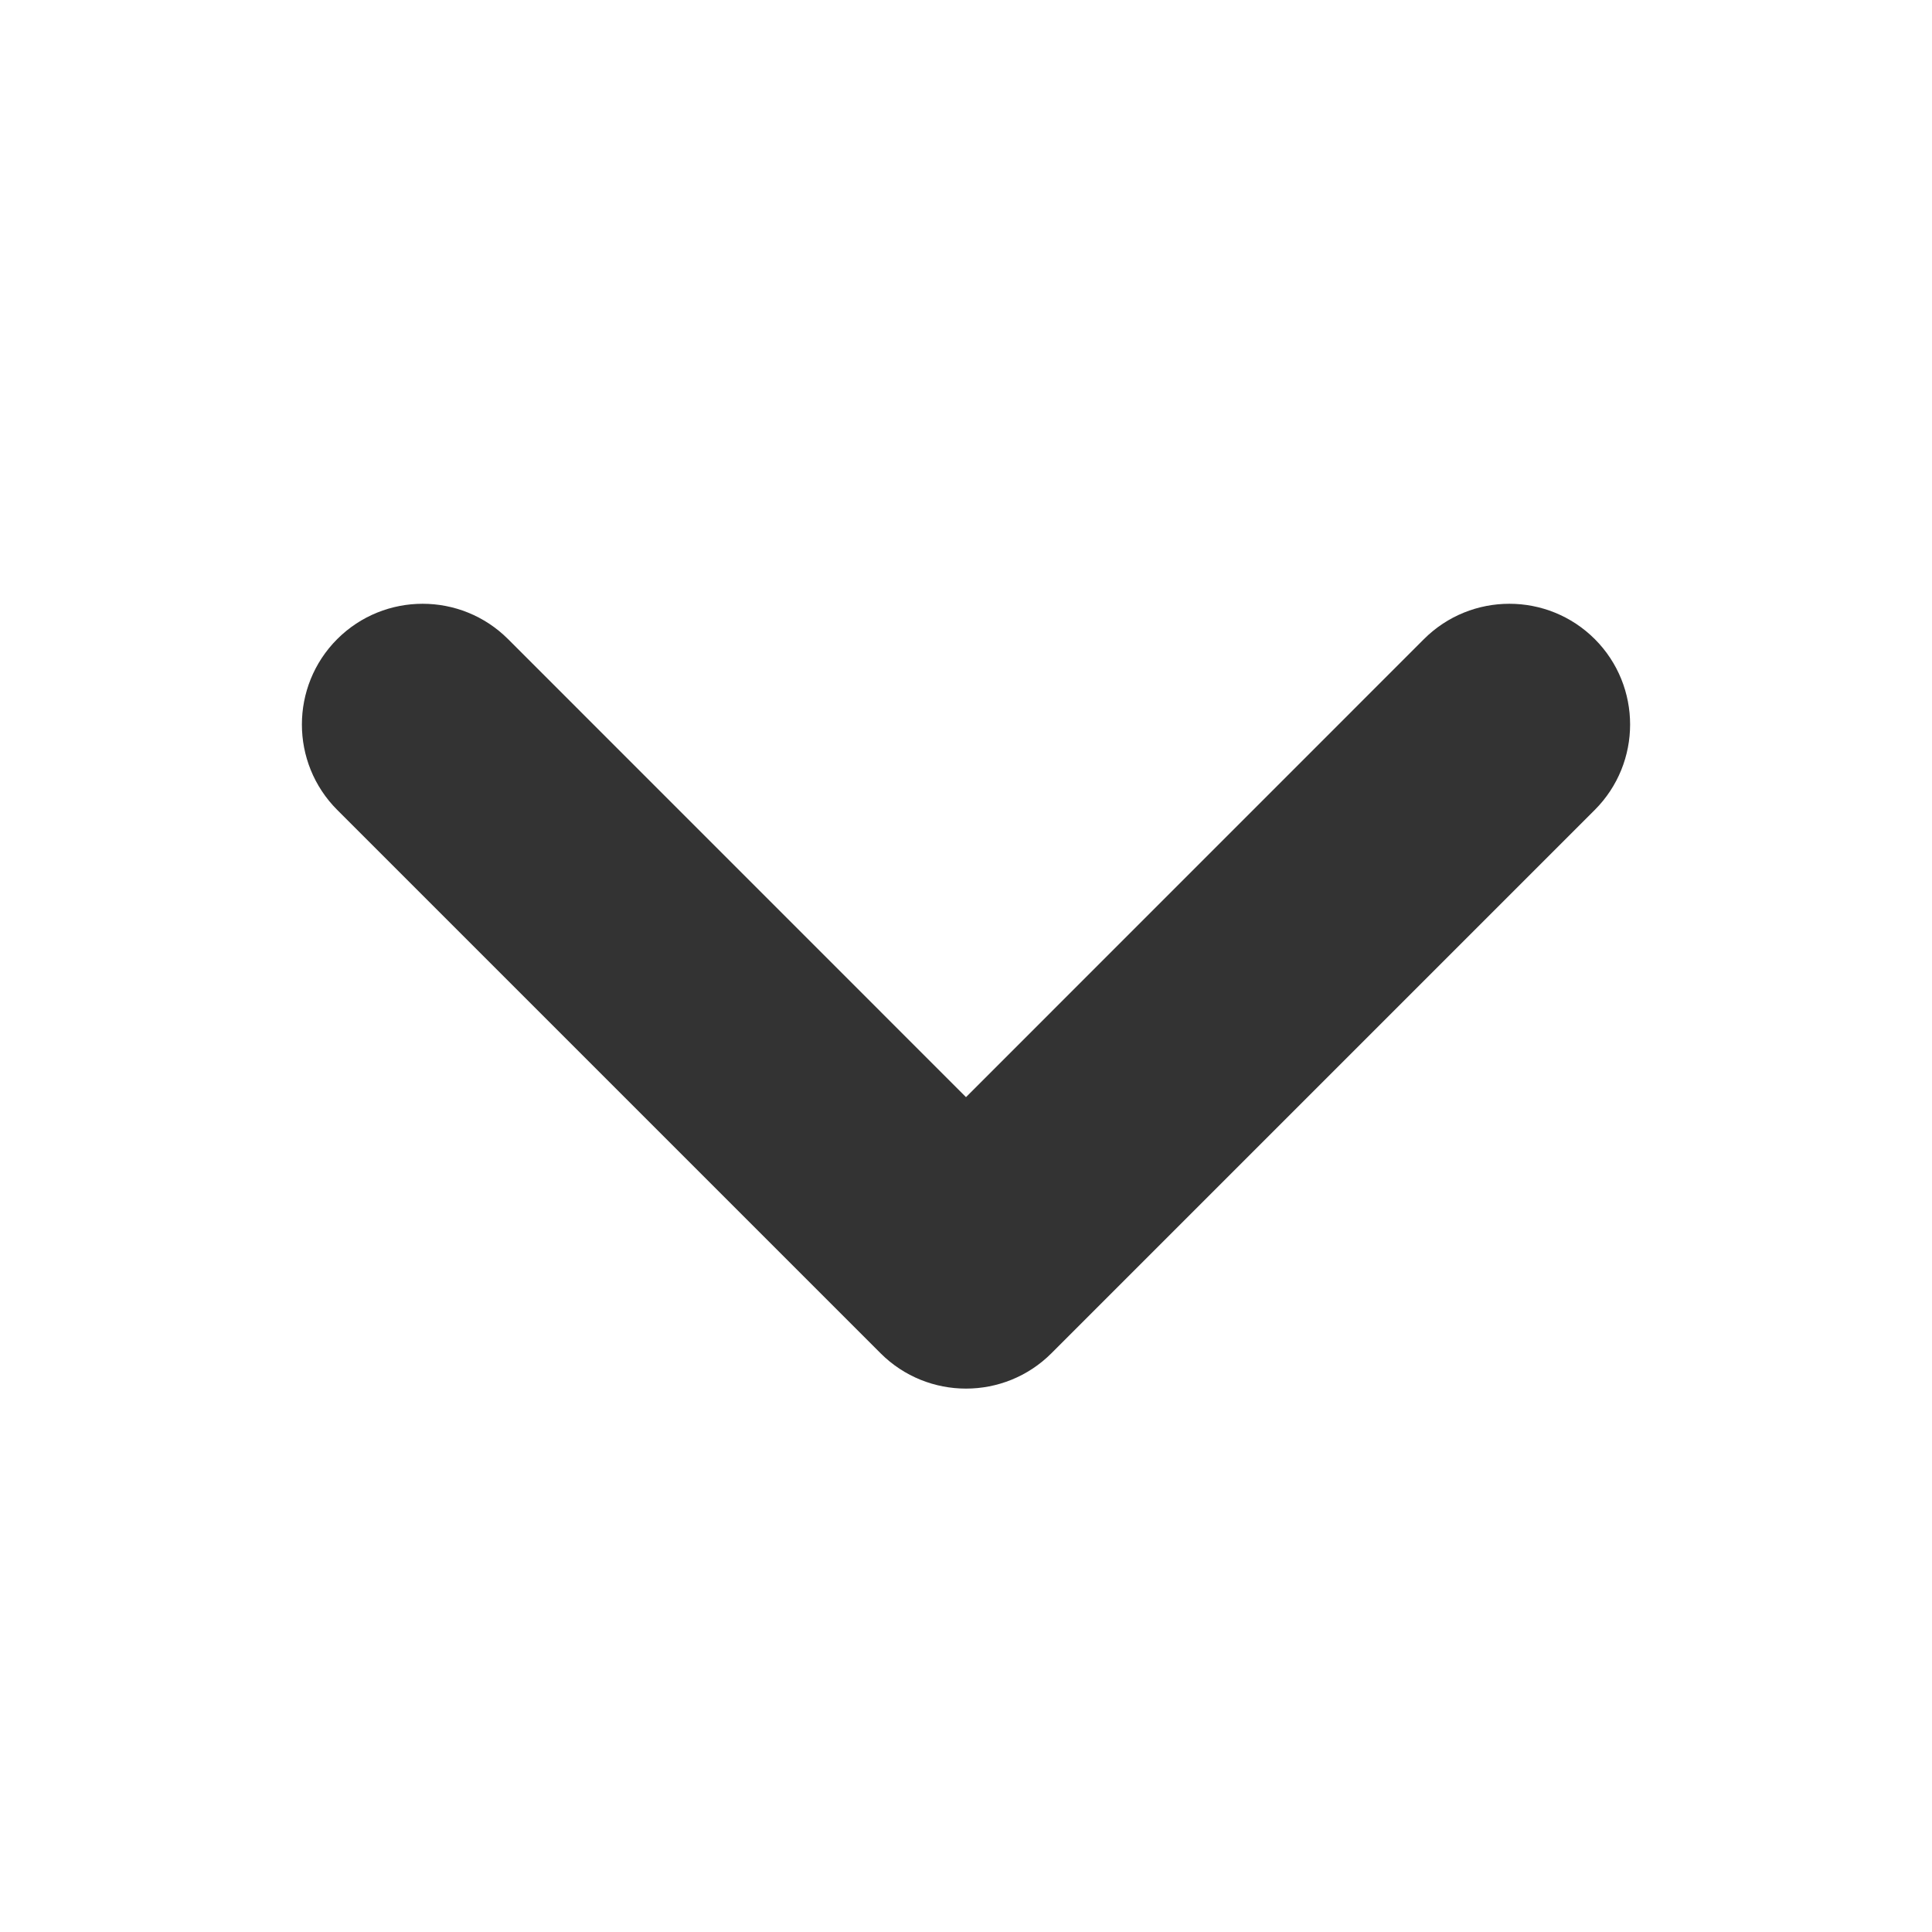 <svg width="24" height="24" viewBox="0 0 24 24" fill="none" xmlns="http://www.w3.org/2000/svg">
<path fill-rule="evenodd" clip-rule="evenodd" d="M19.811 7.939C20.396 8.525 20.396 9.475 19.811 10.061L13.061 16.811C12.475 17.396 11.525 17.396 10.939 16.811L4.189 10.061C3.604 9.475 3.604 8.525 4.189 7.939C4.775 7.354 5.725 7.354 6.311 7.939L12 13.629L17.689 7.939C18.275 7.354 19.225 7.354 19.811 7.939Z" fill="#333333"/>
</svg>

